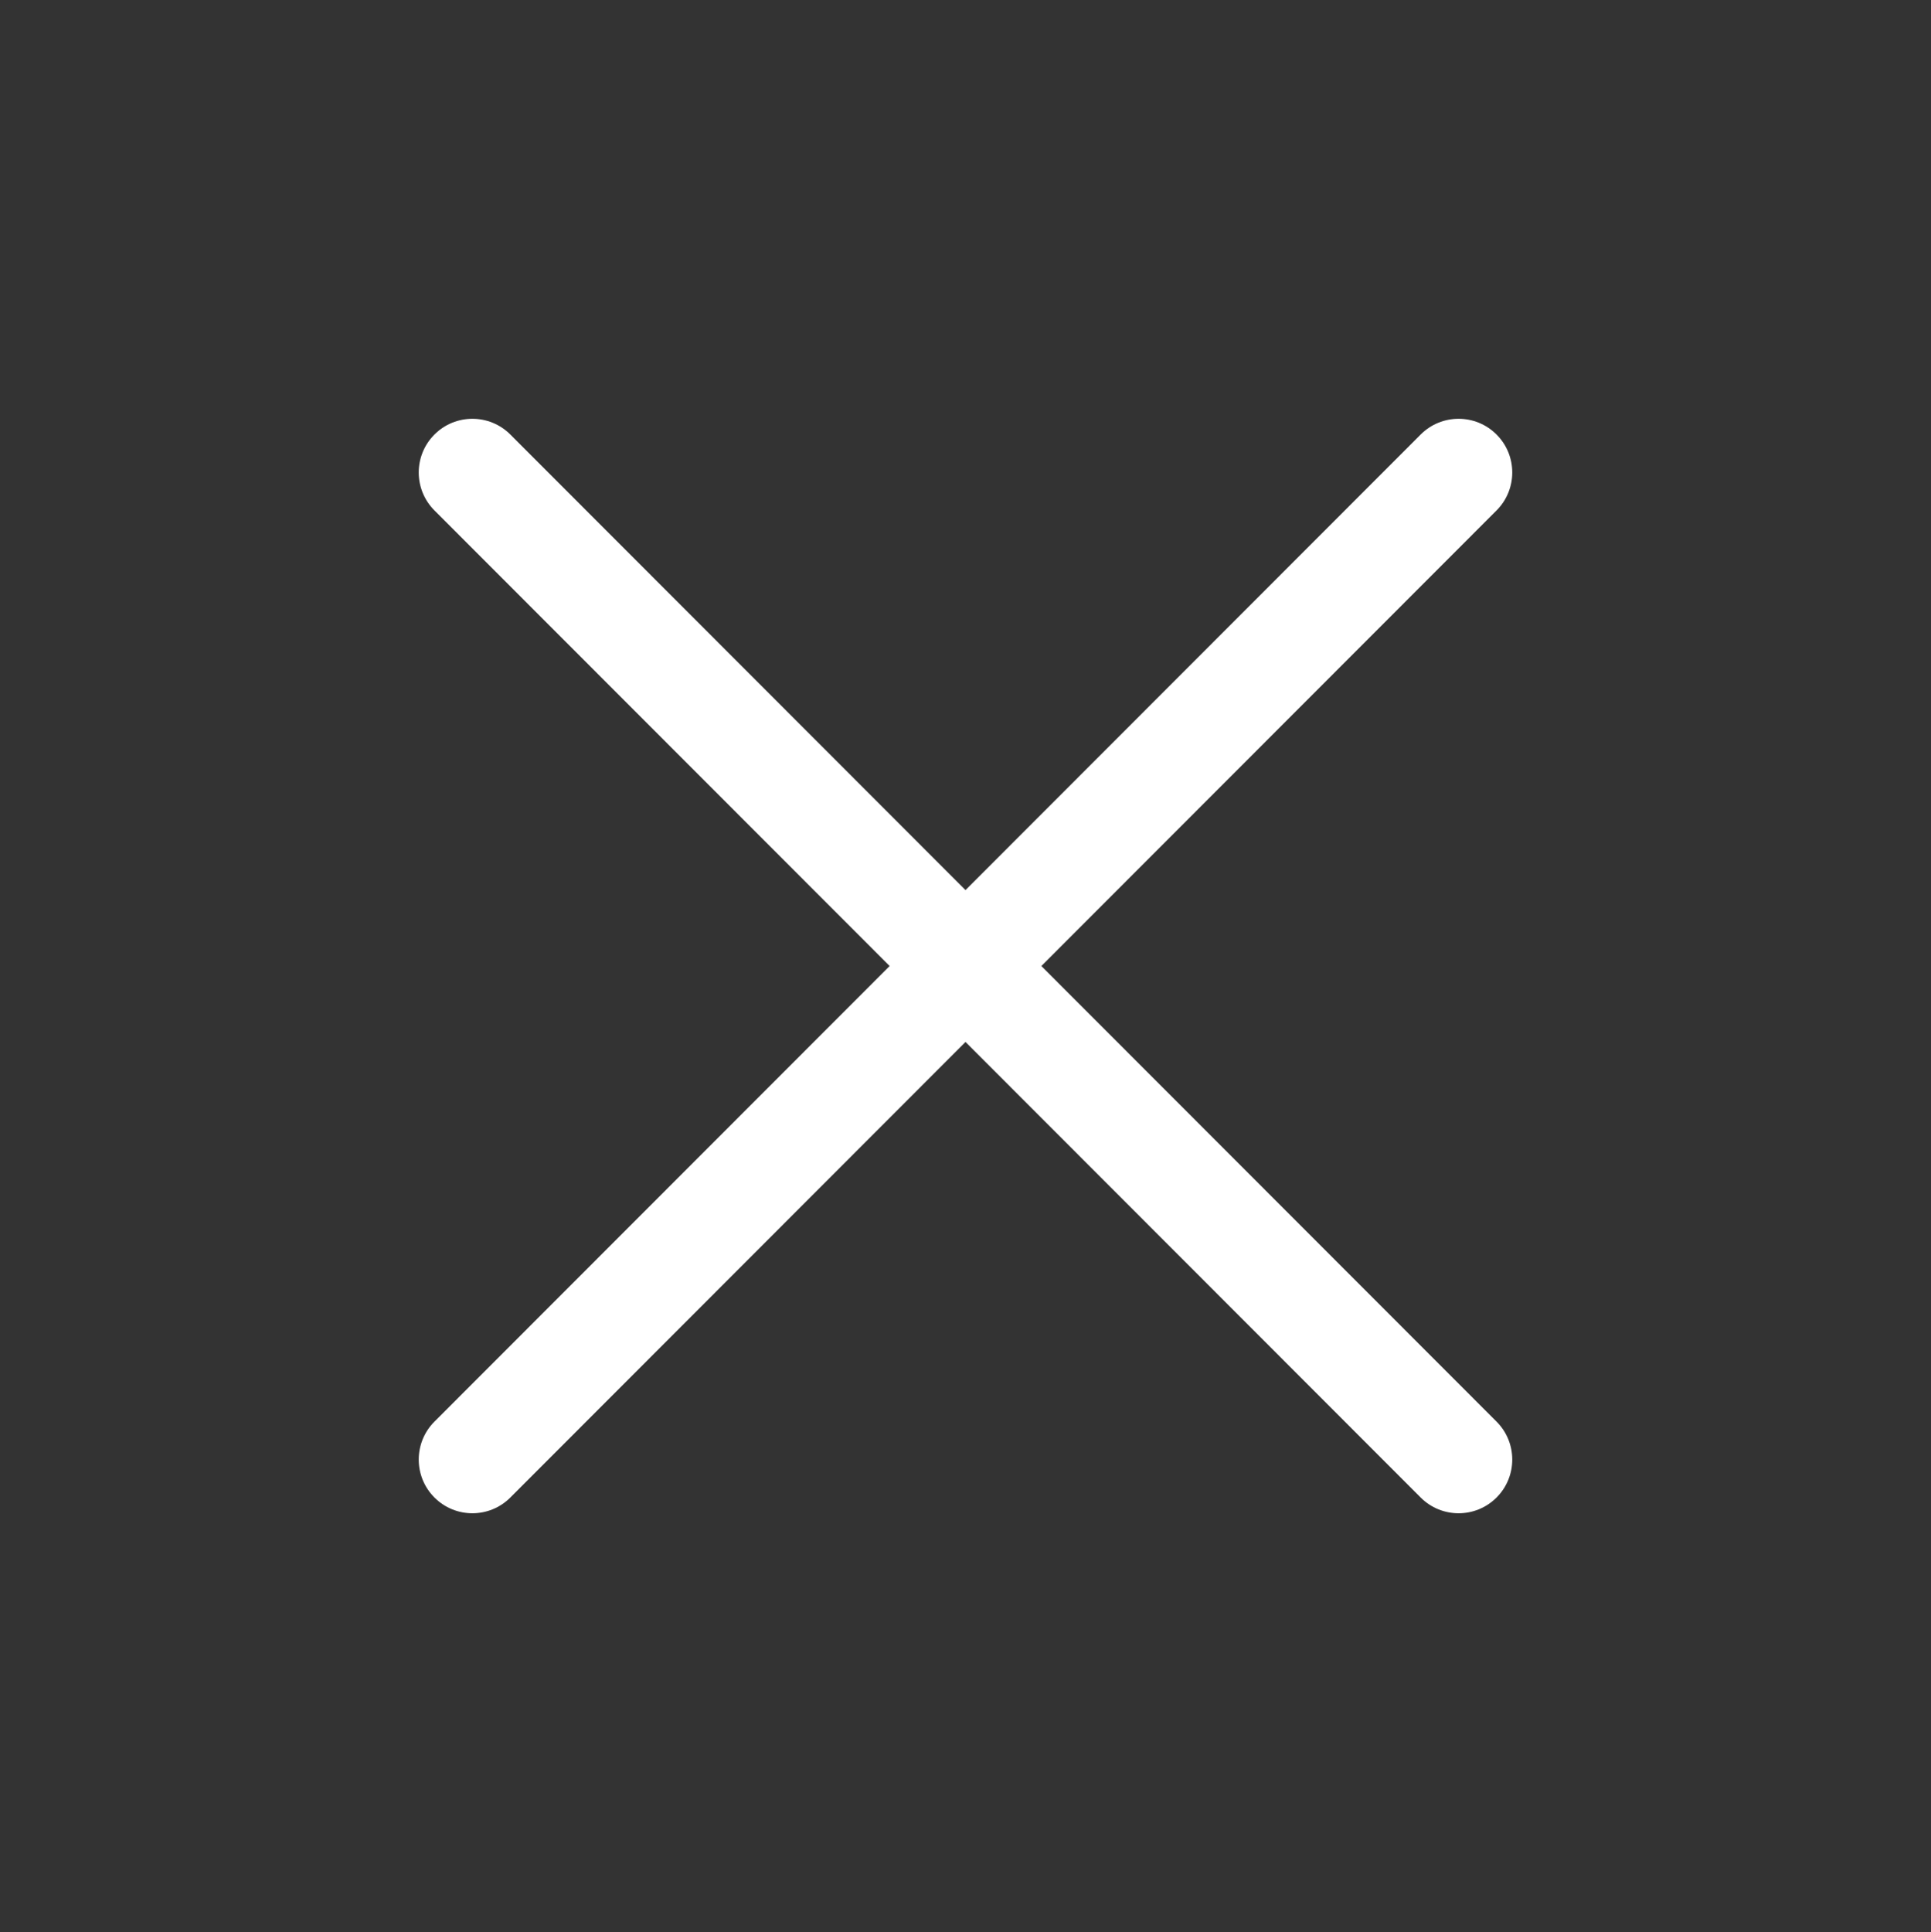 <svg width="2338" height="2339" xmlns="http://www.w3.org/2000/svg" xmlns:xlink="http://www.w3.org/1999/xlink" xml:space="preserve" overflow="hidden"><rect width="100%" height="100%" fill="#333333" stroke="none"/><g transform="translate(-1031 -68)"><path d="M1602.95 575C1619.57 575 1636.2 581.346 1648.88 594.038L2200 1145.58 2751.12 594.038C2776.49 568.654 2817.61 568.654 2842.98 594.038 2868.34 619.422 2868.34 660.577 2842.98 685.961L2291.85 1237.5 2842.98 1789.04C2868.34 1814.42 2868.34 1855.58 2842.98 1880.96 2817.61 1906.35 2776.49 1906.35 2751.12 1880.96L2200 1329.42 1648.88 1880.96C1623.51 1906.35 1582.39 1906.35 1557.02 1880.96 1531.66 1855.58 1531.66 1814.42 1557.02 1789.04L2108.15 1237.5 1557.02 685.961C1531.66 660.577 1531.66 619.422 1557.02 594.038 1569.71 581.346 1586.33 575 1602.95 575Z" fill="#FFFFFF" fill-rule="evenodd"/></g></svg>